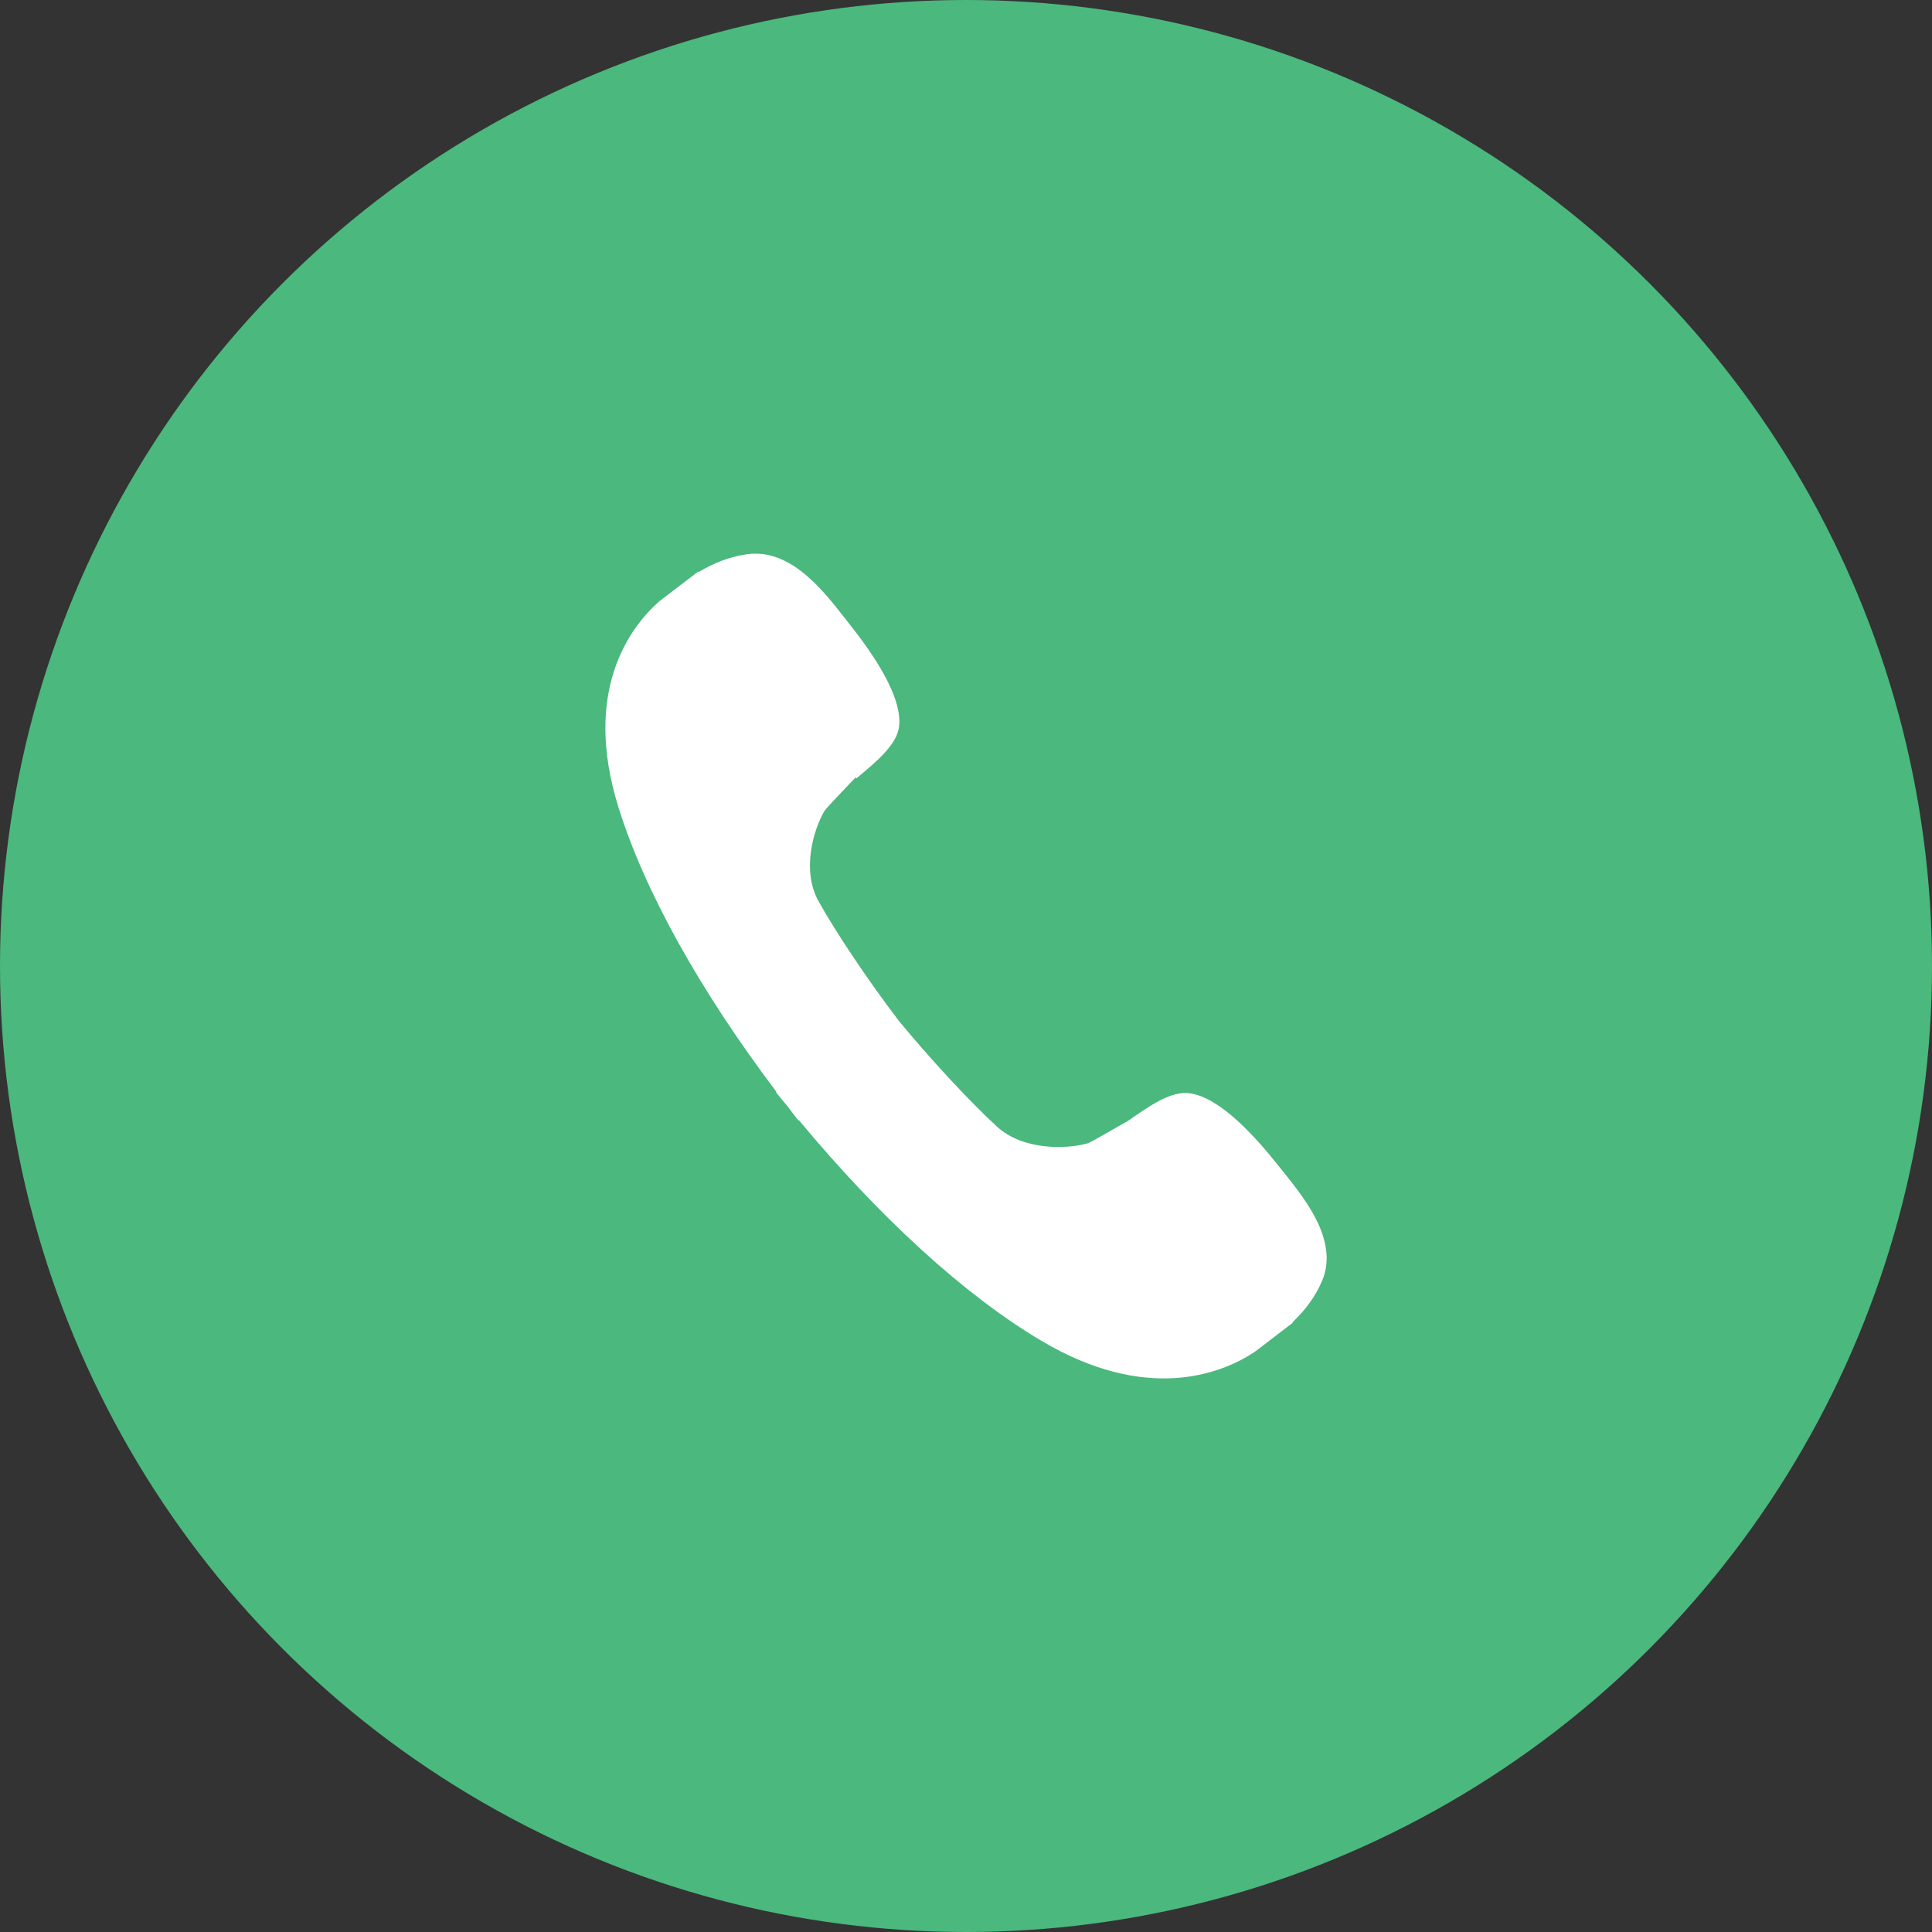 <svg width="32" height="32" viewBox="0 0 32 32" fill="none" xmlns="http://www.w3.org/2000/svg">
<rect x="0" y="0" width="32" height="32" fill="#333333" stroke="none"/>
<g clip-path="url(#clip0_1_708)">
<circle cx="16" cy="16" r="16" fill="#4BB87D"/>
<path fill-rule="evenodd" clip-rule="evenodd" d="M21.17 19.302C20.803 18.84 20.207 18.17 19.697 18.107C19.387 18.068 19.03 18.325 18.679 18.568C18.61 18.602 18.081 18.918 18.016 18.937C17.677 19.033 16.953 19.062 16.515 18.662C16.093 18.277 15.426 17.563 14.888 16.909C14.373 16.235 13.834 15.425 13.558 14.928C13.27 14.413 13.478 13.731 13.656 13.431C13.689 13.377 14.083 12.972 14.171 12.877L14.184 12.893C14.511 12.619 14.853 12.34 14.891 12.038C14.955 11.536 14.441 10.805 14.074 10.342C13.707 9.878 13.139 9.067 12.365 9.181C12.074 9.224 11.823 9.326 11.575 9.473L11.568 9.465C11.554 9.475 11.54 9.486 11.527 9.497L11.505 9.508L11.508 9.511C11.366 9.621 10.96 9.925 10.913 9.966C10.411 10.412 9.655 11.464 10.239 13.356C10.673 14.761 11.598 16.412 12.858 18.082L12.851 18.088C12.913 18.169 12.976 18.241 13.041 18.319C13.101 18.399 13.16 18.478 13.222 18.557L13.23 18.551C14.567 20.161 15.97 21.449 17.249 22.208C18.972 23.23 20.197 22.77 20.763 22.404C20.816 22.369 21.22 22.054 21.358 21.95L21.361 21.954C21.366 21.949 21.369 21.942 21.376 21.937C21.389 21.927 21.401 21.918 21.413 21.908L21.408 21.901C21.616 21.701 21.782 21.487 21.897 21.217C22.198 20.506 21.537 19.765 21.17 19.302Z" fill="white"/>
</g>
<defs>
<clipPath id="clip0_1_708">
<rect width="32" height="32" fill="white"/>
</clipPath>
</defs>
</svg>
